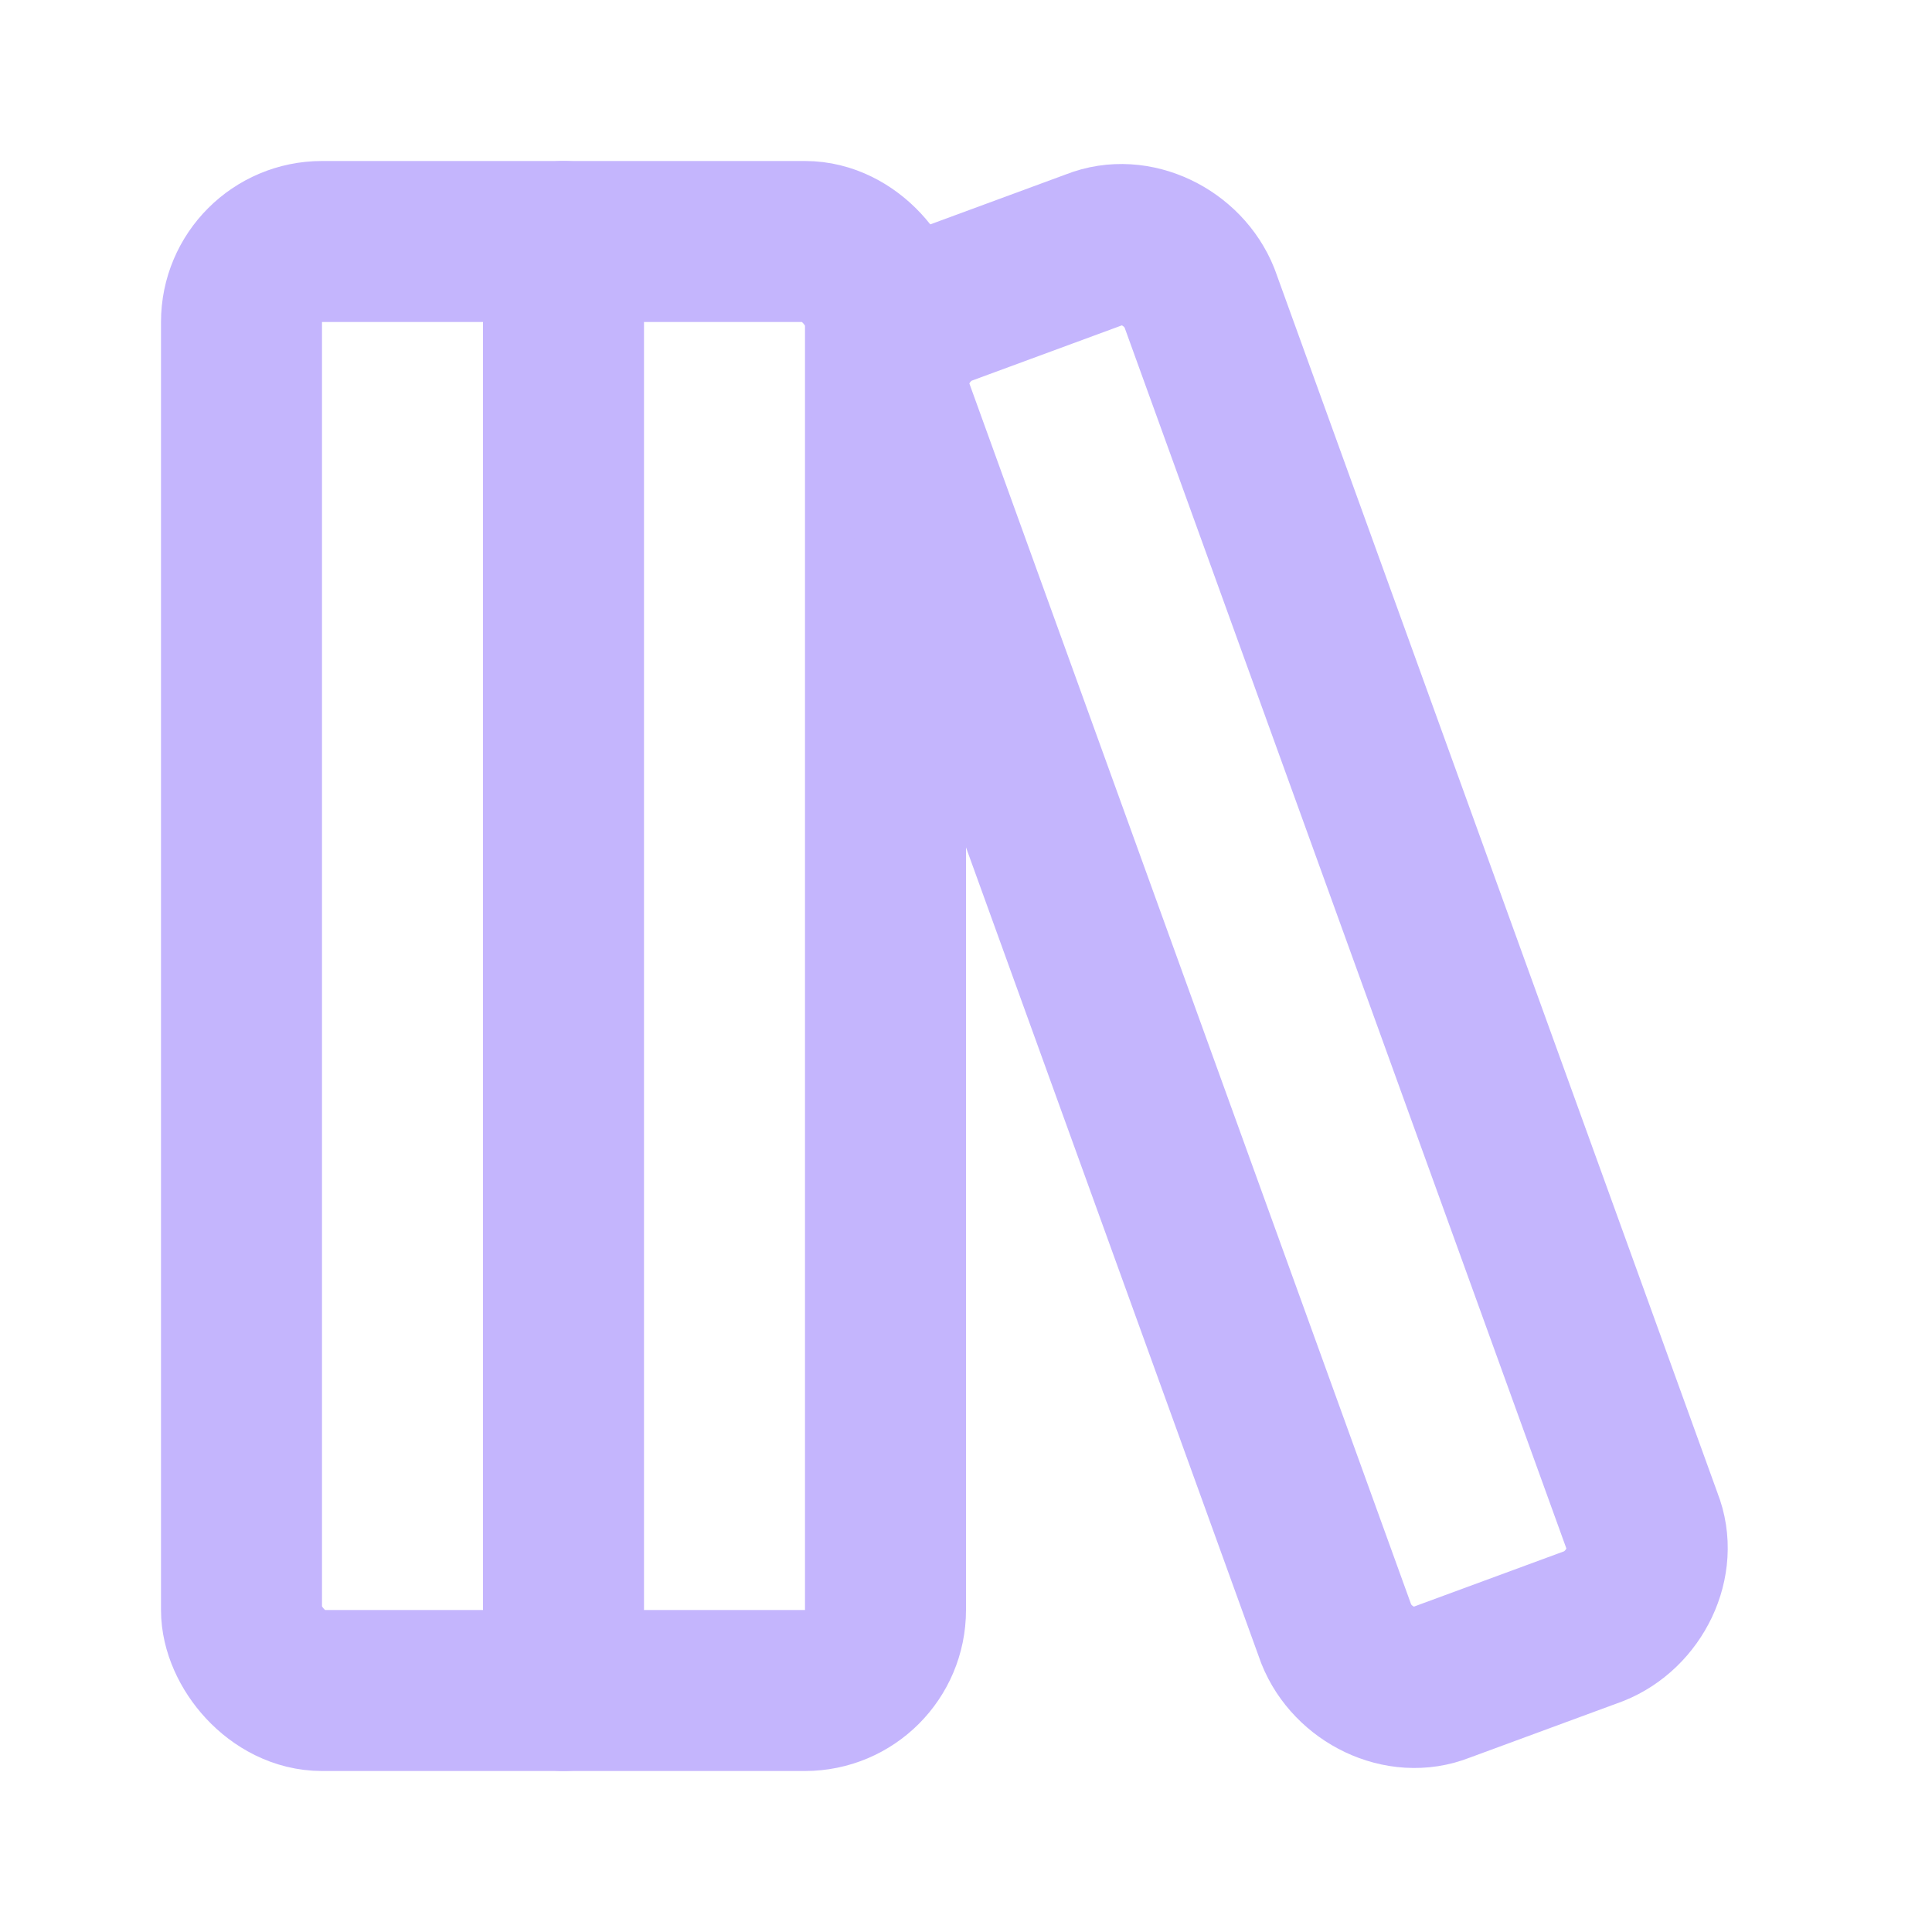 <svg
    xmlns="http://www.w3.org/2000/svg"
    width="24"
    height="24"
    viewBox="0 0 24 24"
    fill="none"
    stroke="#c4b5fd"
    stroke-width="2"
    stroke-linecap="round"
    stroke-linejoin="round"
>
    <rect width="8" height="18" x="3" y="3" rx="1"/>
    <path d="M7 3v18"/>
    <path d="M20.4 18.9c.2.5-.1 1.1-.6 1.3l-1.9.7c-.5.2-1.1-.1-1.3-.6L11.1 5.1c-.2-.5.1-1.1.6-1.3l1.9-.7c.5-.2 1.1.1 1.3.6Z"/>
</svg>